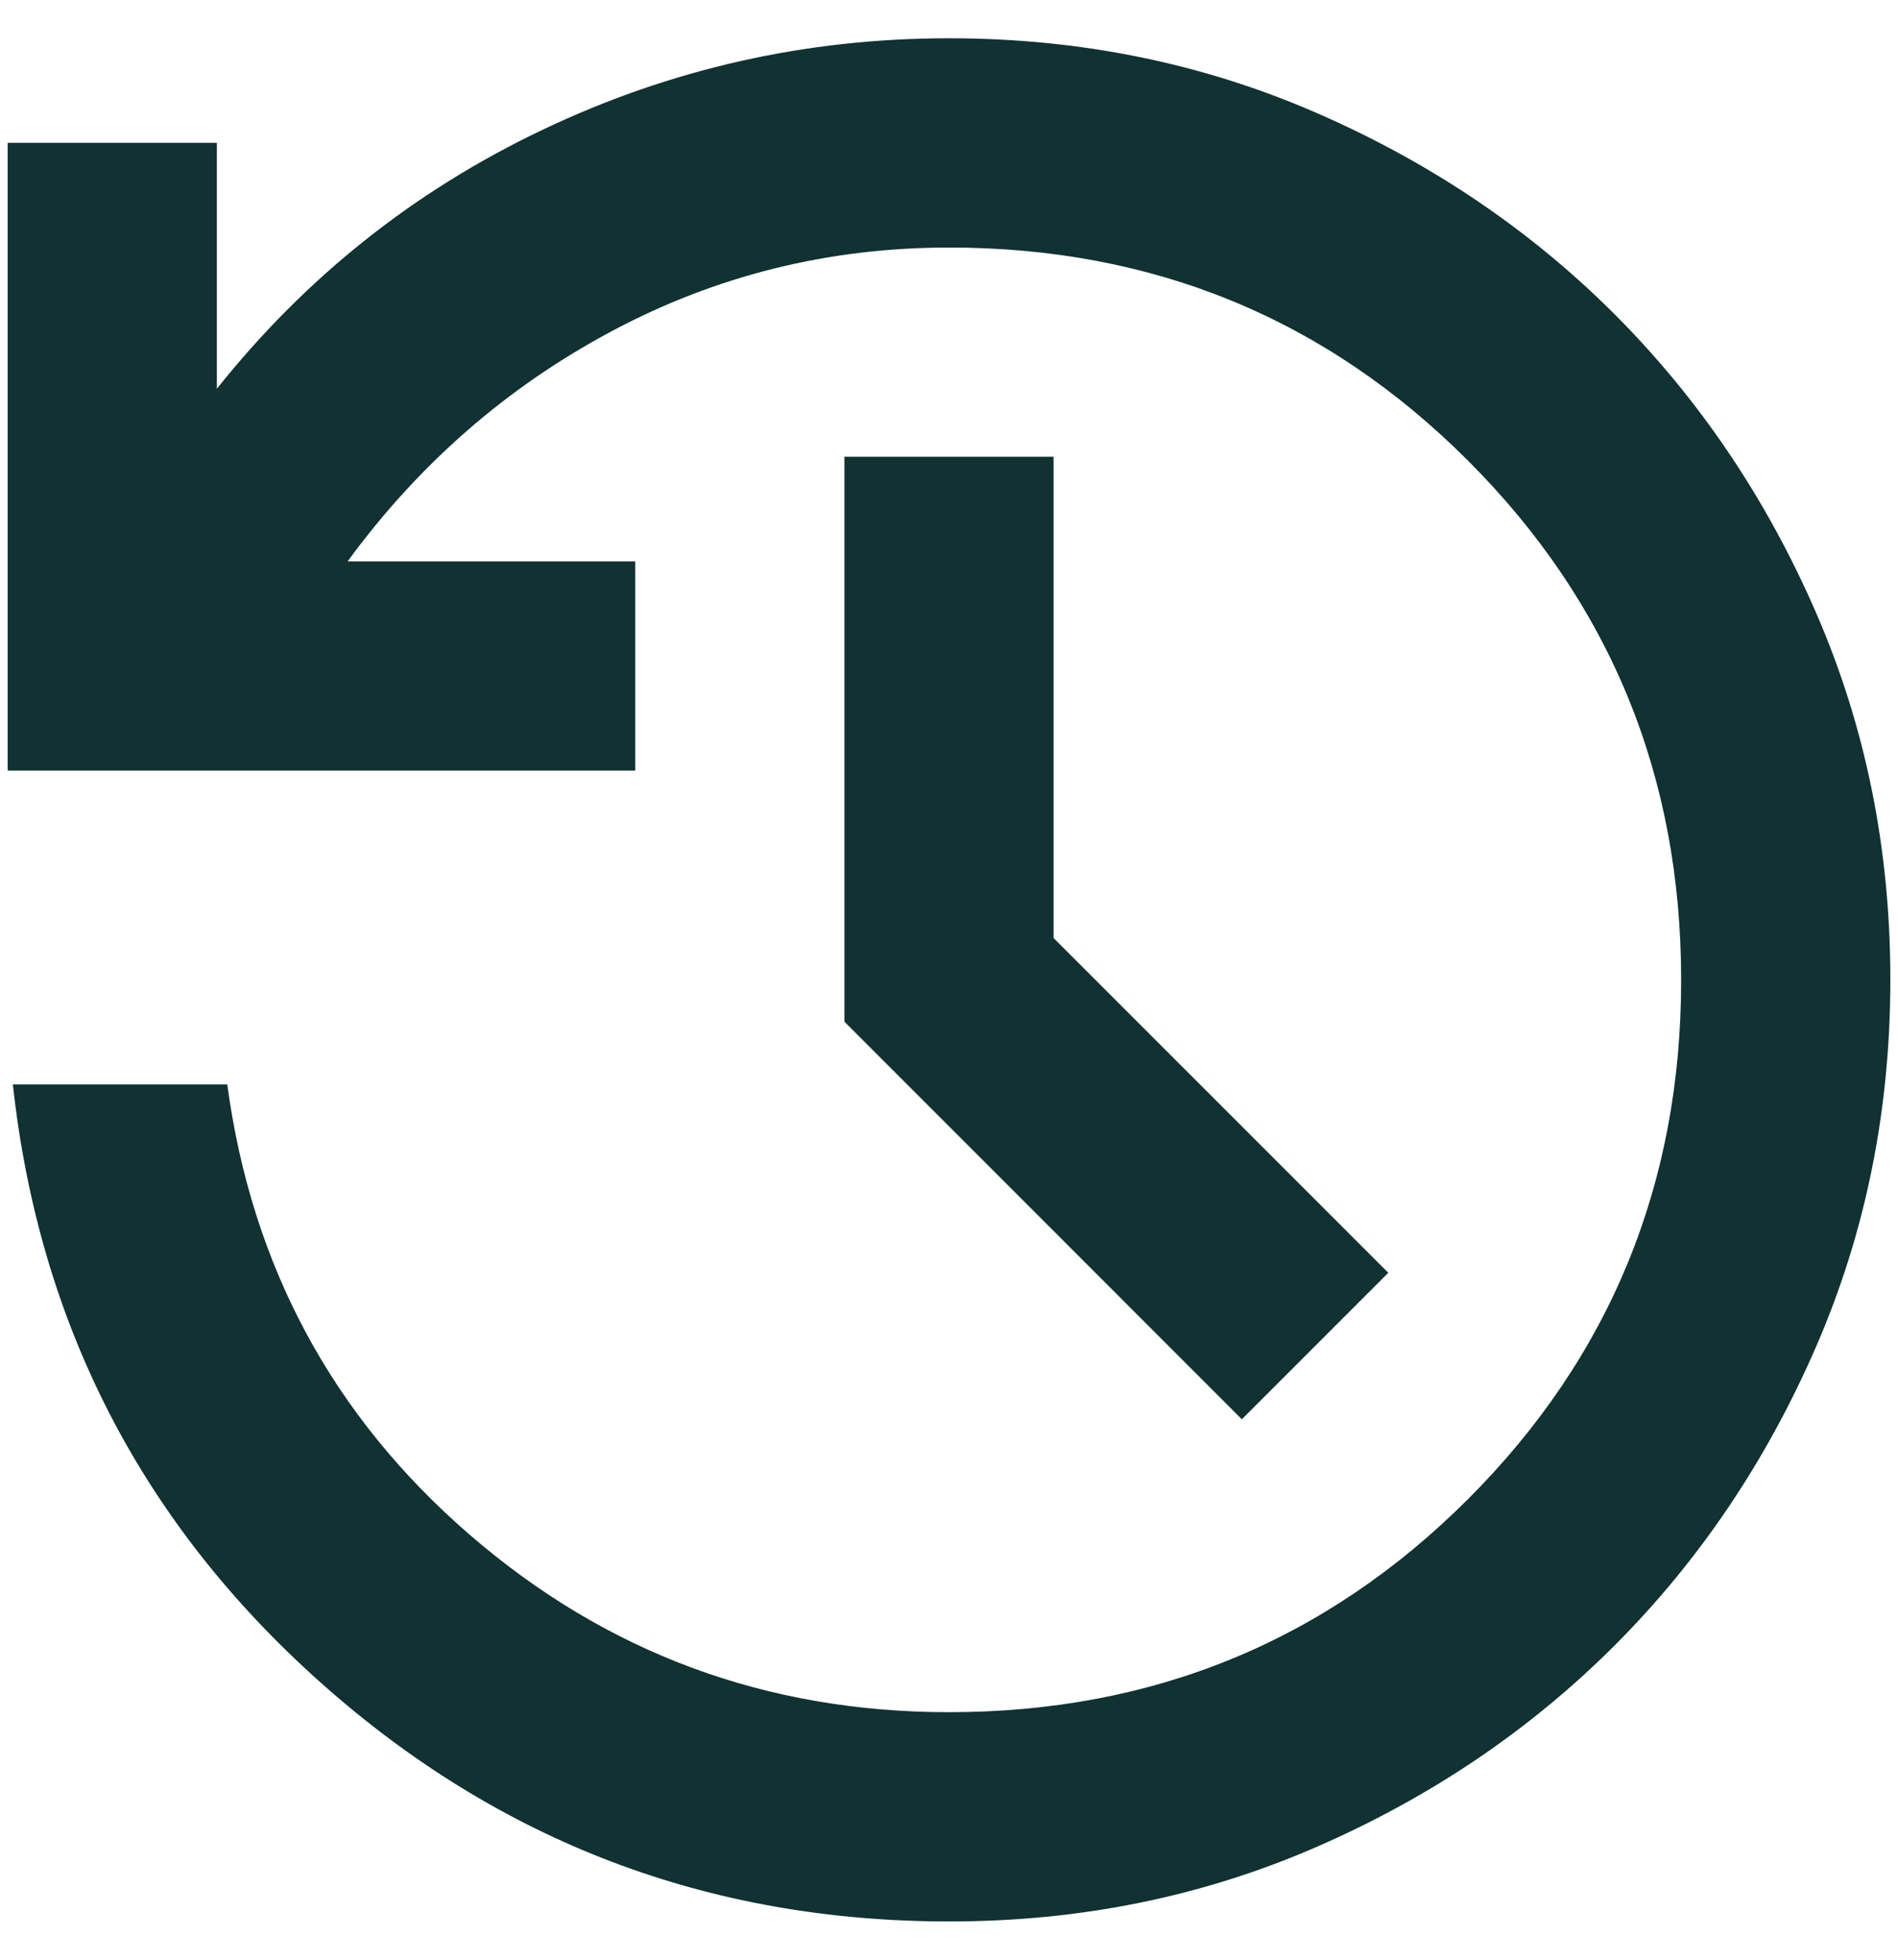 <svg width="31" height="32" viewBox="0 0 31 32" fill="none" xmlns="http://www.w3.org/2000/svg">
<path d="M15.5 31.375C11.571 31.375 8.147 30.072 5.228 27.466C2.309 24.861 0.636 21.608 0.21 17.708H3.712C4.111 20.669 5.428 23.118 7.664 25.054C9.9 26.99 12.512 27.958 15.5 27.958C18.831 27.958 21.657 26.798 23.979 24.477C26.299 22.156 27.459 19.33 27.458 16C27.458 12.669 26.298 9.843 23.977 7.522C21.656 5.2 18.83 4.041 15.5 4.042C13.535 4.042 11.699 4.497 9.991 5.408C8.282 6.319 6.844 7.572 5.677 9.167H10.375V12.583H0.125V2.333H3.542V6.348C4.994 4.526 6.766 3.116 8.86 2.12C10.953 1.123 13.166 0.625 15.5 0.625C17.635 0.625 19.636 1.031 21.501 1.843C23.367 2.655 24.99 3.751 26.37 5.13C27.75 6.511 28.847 8.134 29.659 9.999C30.471 11.863 30.876 13.863 30.875 16C30.875 18.135 30.469 20.136 29.657 22.001C28.845 23.867 27.749 25.49 26.37 26.87C24.989 28.25 23.366 29.347 21.501 30.159C19.637 30.971 17.637 31.376 15.5 31.375ZM20.283 23.175L13.792 16.683V7.458H17.208V15.317L22.675 20.783L20.283 23.175Z" fill="#113132"/>
</svg>
